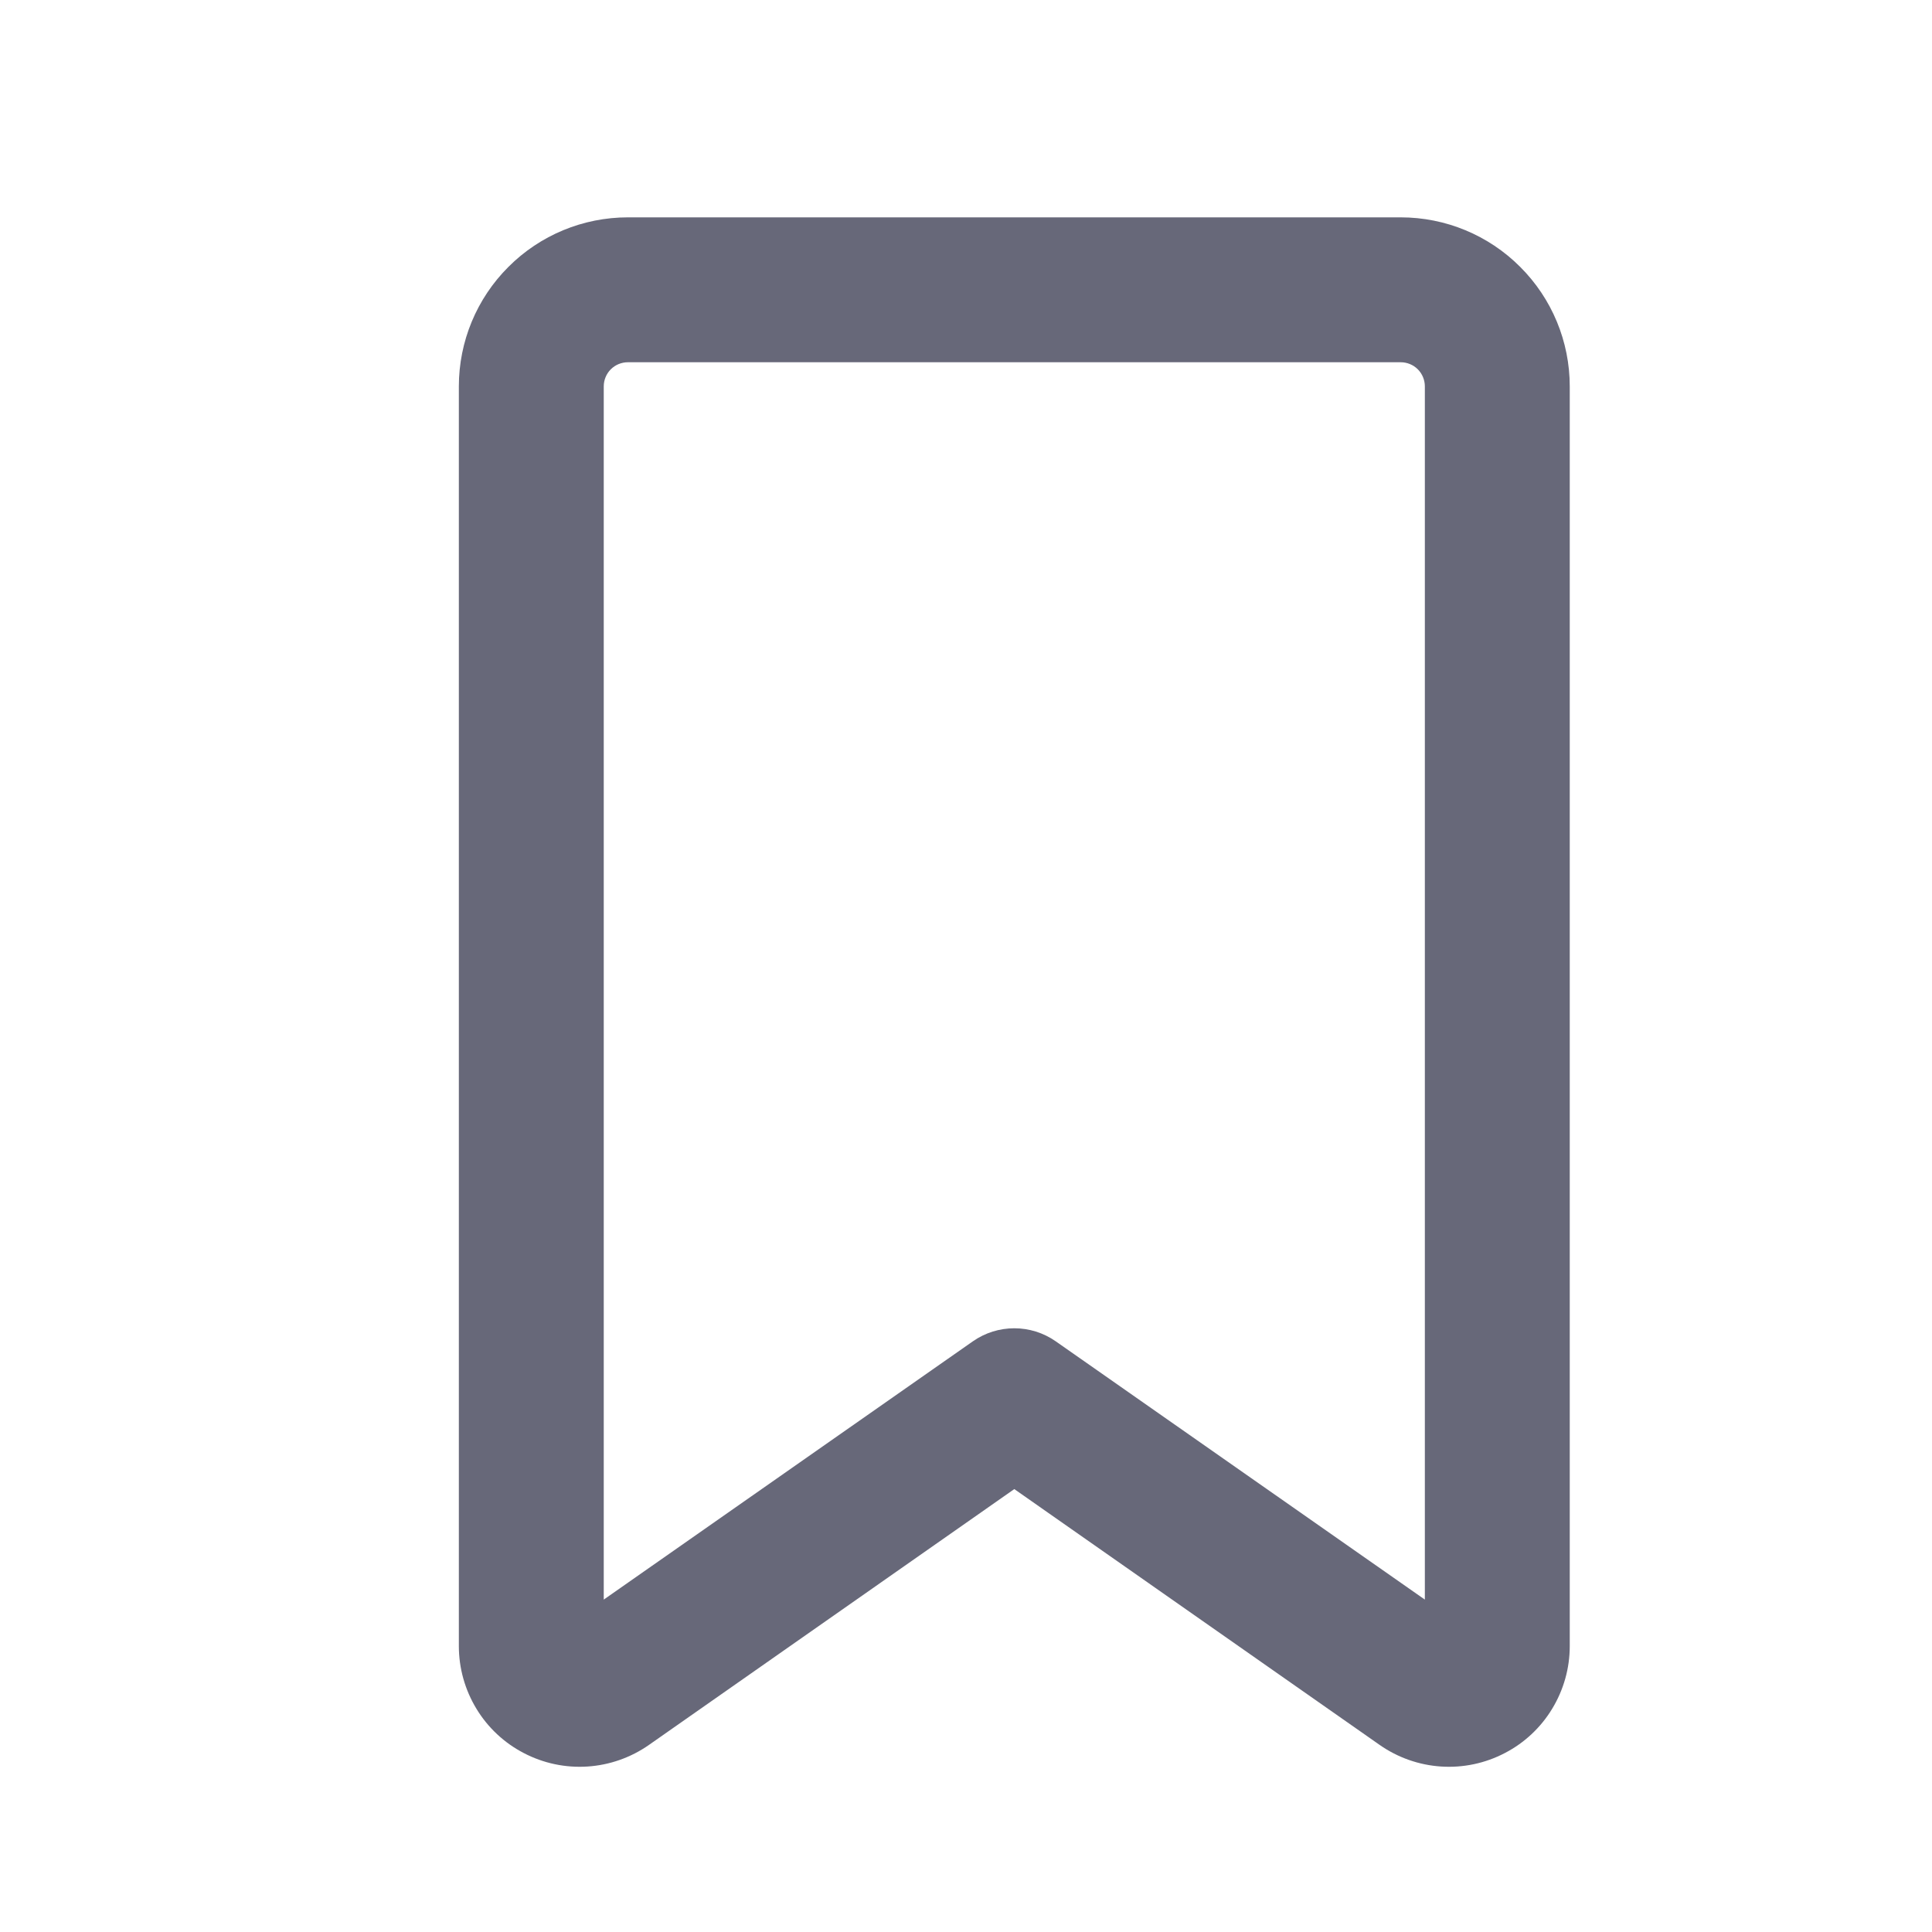 <svg width="20" height="20" viewBox="0 0 20 20" fill="none" xmlns="http://www.w3.org/2000/svg">
<path fill-rule="evenodd" clip-rule="evenodd" d="M6.5 3.75C6.434 3.75 6.37 3.776 6.323 3.823C6.276 3.87 6.25 3.934 6.25 4V16.559L10.07 13.886C10.328 13.705 10.672 13.705 10.93 13.886L14.75 16.559V4C14.75 3.934 14.724 3.87 14.677 3.823C14.63 3.776 14.566 3.75 14.5 3.75H6.5ZM14.283 18.064C14.471 18.195 14.69 18.272 14.918 18.287C15.146 18.302 15.374 18.254 15.577 18.148C15.78 18.043 15.95 17.884 16.068 17.689C16.187 17.493 16.25 17.269 16.25 17.041V4C16.25 3.536 16.066 3.091 15.737 2.763C15.409 2.434 14.964 2.25 14.5 2.25H6.5C6.036 2.25 5.591 2.434 5.263 2.763C4.934 3.091 4.75 3.536 4.75 4V17.04C4.75 17.269 4.813 17.493 4.932 17.689C5.05 17.884 5.22 18.043 5.423 18.148C5.626 18.254 5.854 18.302 6.082 18.287C6.31 18.272 6.529 18.195 6.717 18.064L10.5 15.415L14.283 18.064Z" fill="#676879"/>
</svg>
